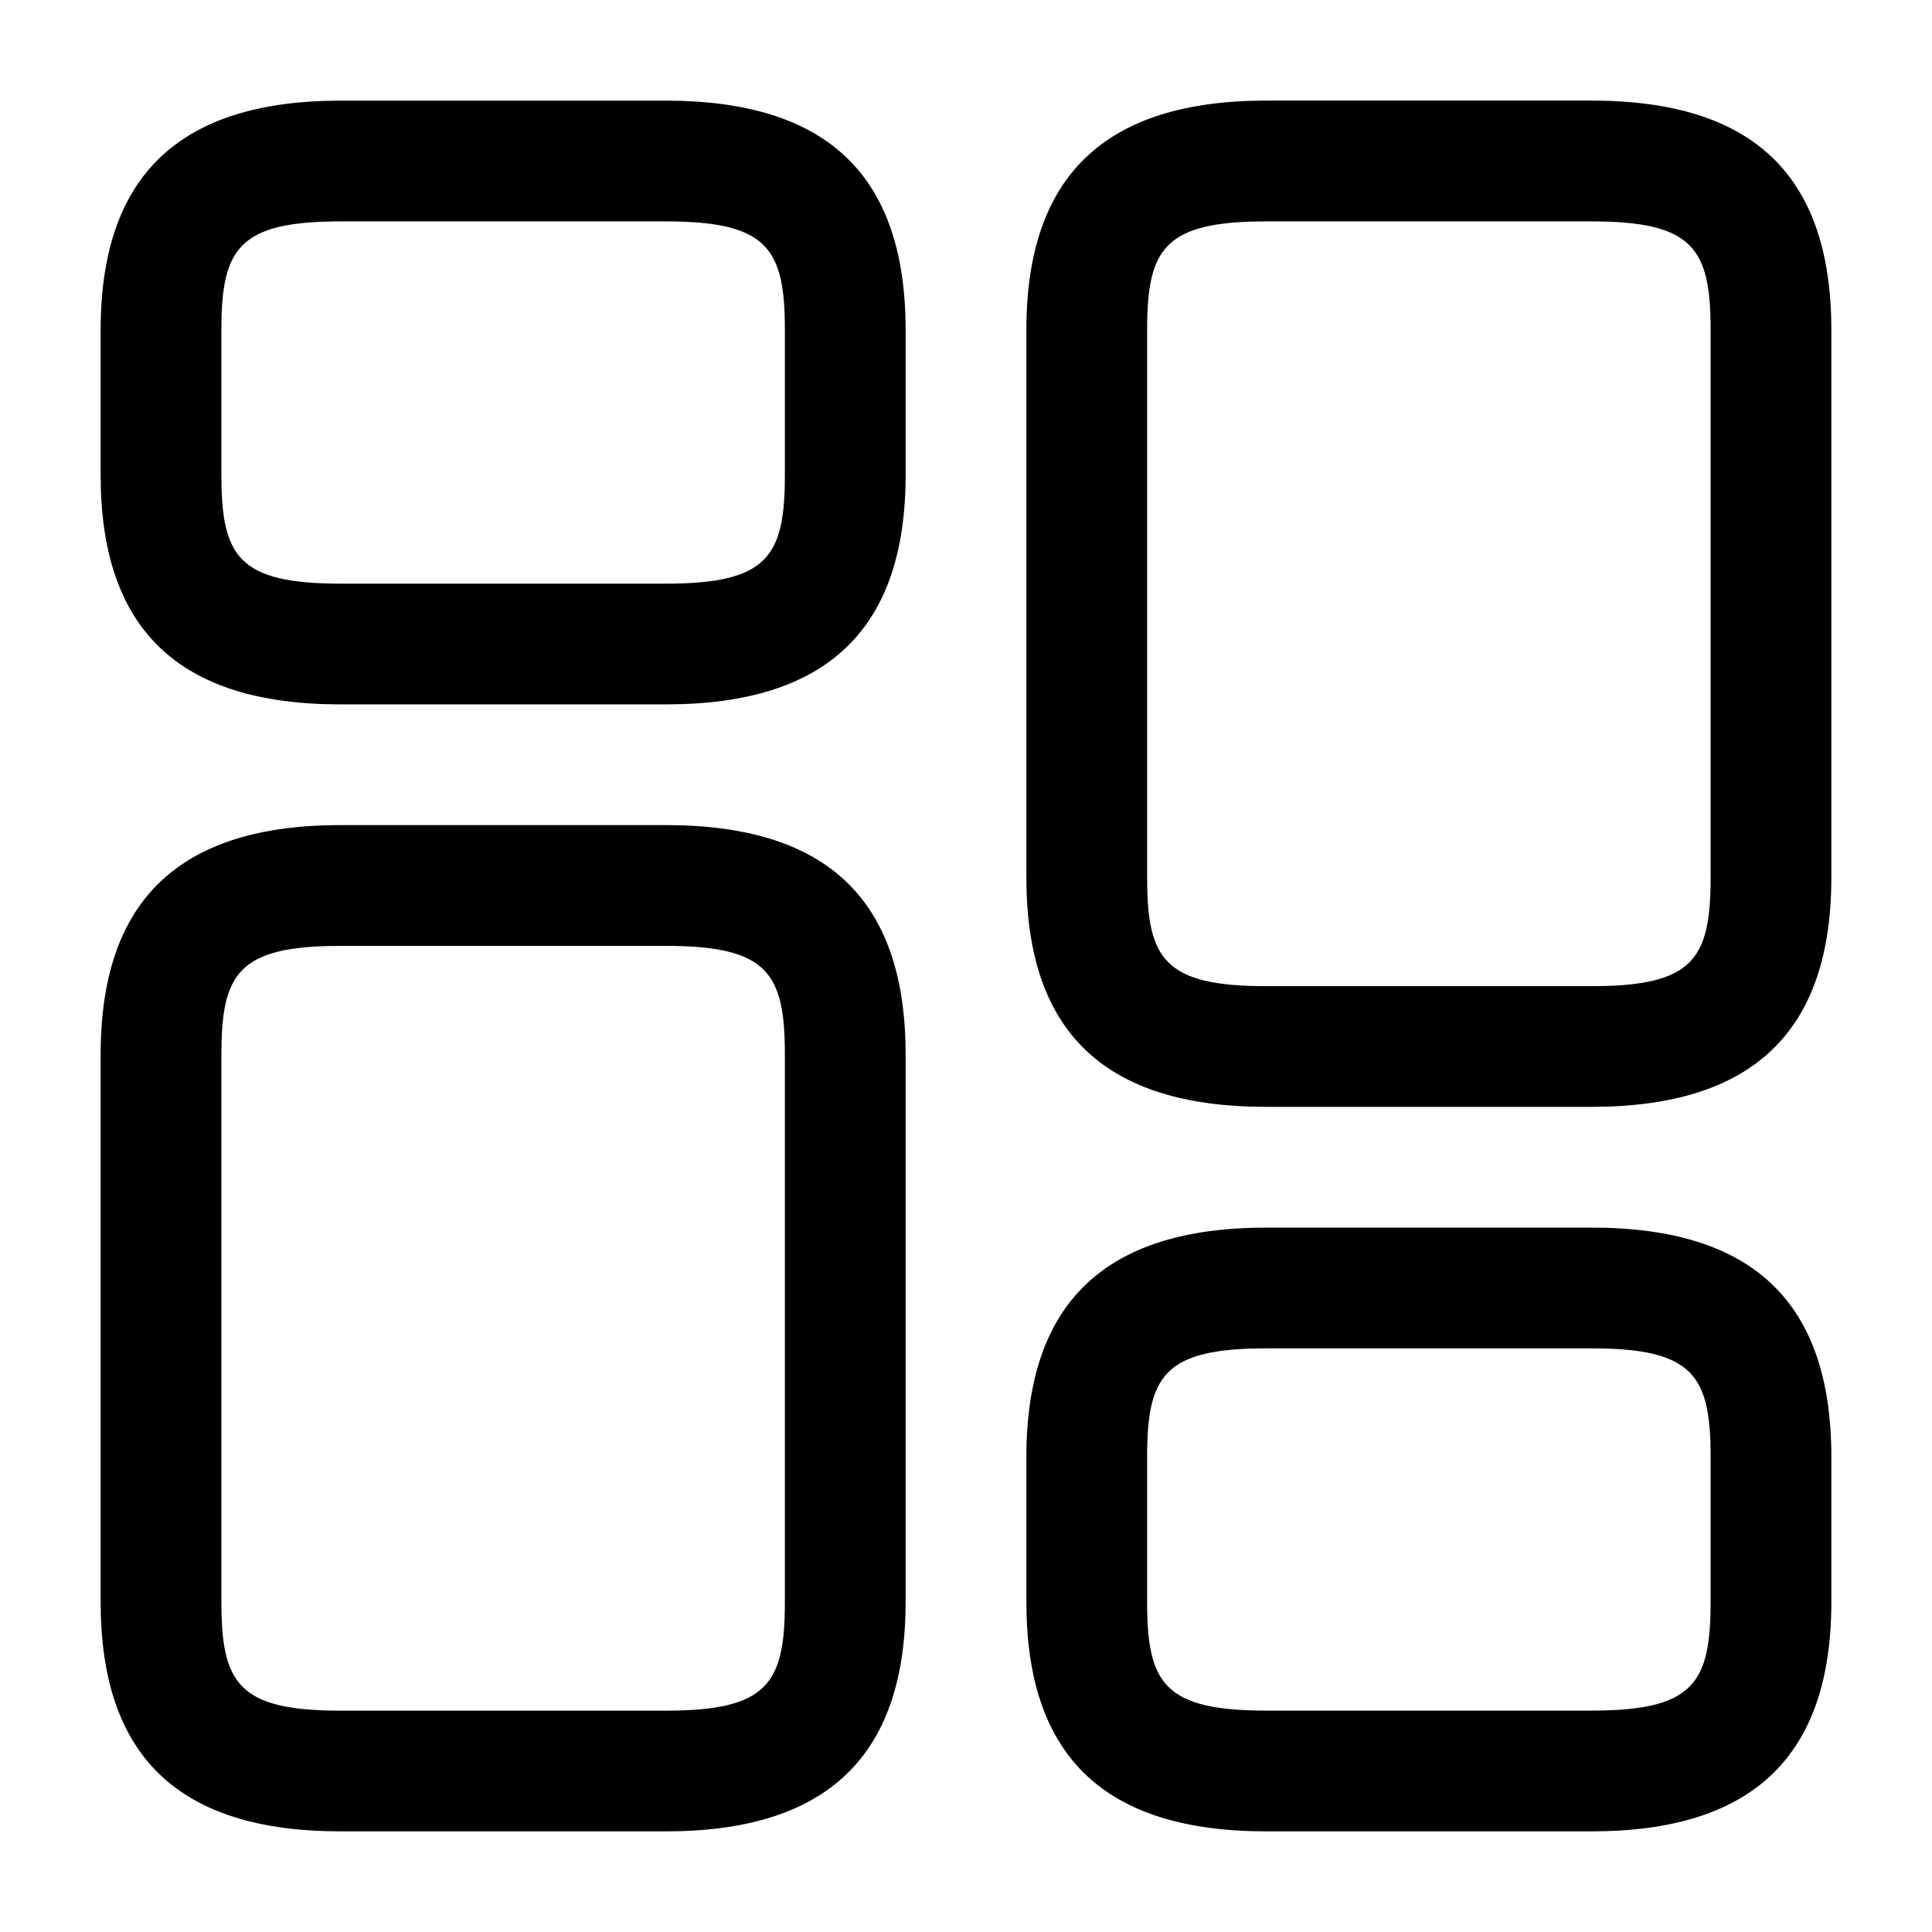 <!-- Generated by IcoMoon.io -->
<svg version="1.1" xmlns="http://www.w3.org/2000/svg" width="32" height="32" viewBox="0 0 32 32">
<title>element-4</title>
<path d="M26.36 18.333h-5.387c-2.68 0-3.973-1.24-3.973-3.8v-9.067c0-2.56 1.307-3.8 3.973-3.8h5.387c2.68 0 3.973 1.24 3.973 3.8v9.067c0 2.56-1.307 3.8-3.973 3.8zM20.973 3.667c-1.693 0-1.973 0.453-1.973 1.8v9.067c0 1.347 0.28 1.8 1.973 1.8h5.387c1.693 0 1.973-0.453 1.973-1.8v-9.067c0-1.347-0.28-1.8-1.973-1.8h-5.387z"></path>
<path d="M26.36 30.333h-5.387c-2.68 0-3.973-1.24-3.973-3.8v-2.4c0-2.56 1.307-3.8 3.973-3.8h5.387c2.68 0 3.973 1.24 3.973 3.8v2.4c0 2.56-1.307 3.8-3.973 3.8zM20.973 22.333c-1.693 0-1.973 0.453-1.973 1.8v2.4c0 1.347 0.28 1.8 1.973 1.8h5.387c1.693 0 1.973-0.453 1.973-1.8v-2.4c0-1.347-0.28-1.8-1.973-1.8h-5.387z"></path>
<path d="M11.027 30.333h-5.387c-2.68 0-3.973-1.24-3.973-3.8v-9.067c0-2.56 1.307-3.8 3.973-3.8h5.387c2.68 0 3.973 1.24 3.973 3.8v9.067c0 2.56-1.307 3.8-3.973 3.8zM5.64 15.667c-1.693 0-1.973 0.453-1.973 1.8v9.067c0 1.347 0.28 1.8 1.973 1.8h5.387c1.693 0 1.973-0.453 1.973-1.8v-9.067c0-1.347-0.28-1.8-1.973-1.8h-5.387z"></path>
<path d="M11.027 11.667h-5.387c-2.68 0-3.973-1.24-3.973-3.8v-2.4c0-2.56 1.307-3.8 3.973-3.8h5.387c2.68 0 3.973 1.24 3.973 3.8v2.4c0 2.56-1.307 3.8-3.973 3.8zM5.64 3.667c-1.693 0-1.973 0.453-1.973 1.8v2.4c0 1.347 0.28 1.8 1.973 1.8h5.387c1.693 0 1.973-0.453 1.973-1.8v-2.4c0-1.347-0.28-1.8-1.973-1.8h-5.387z"></path>
</svg>
